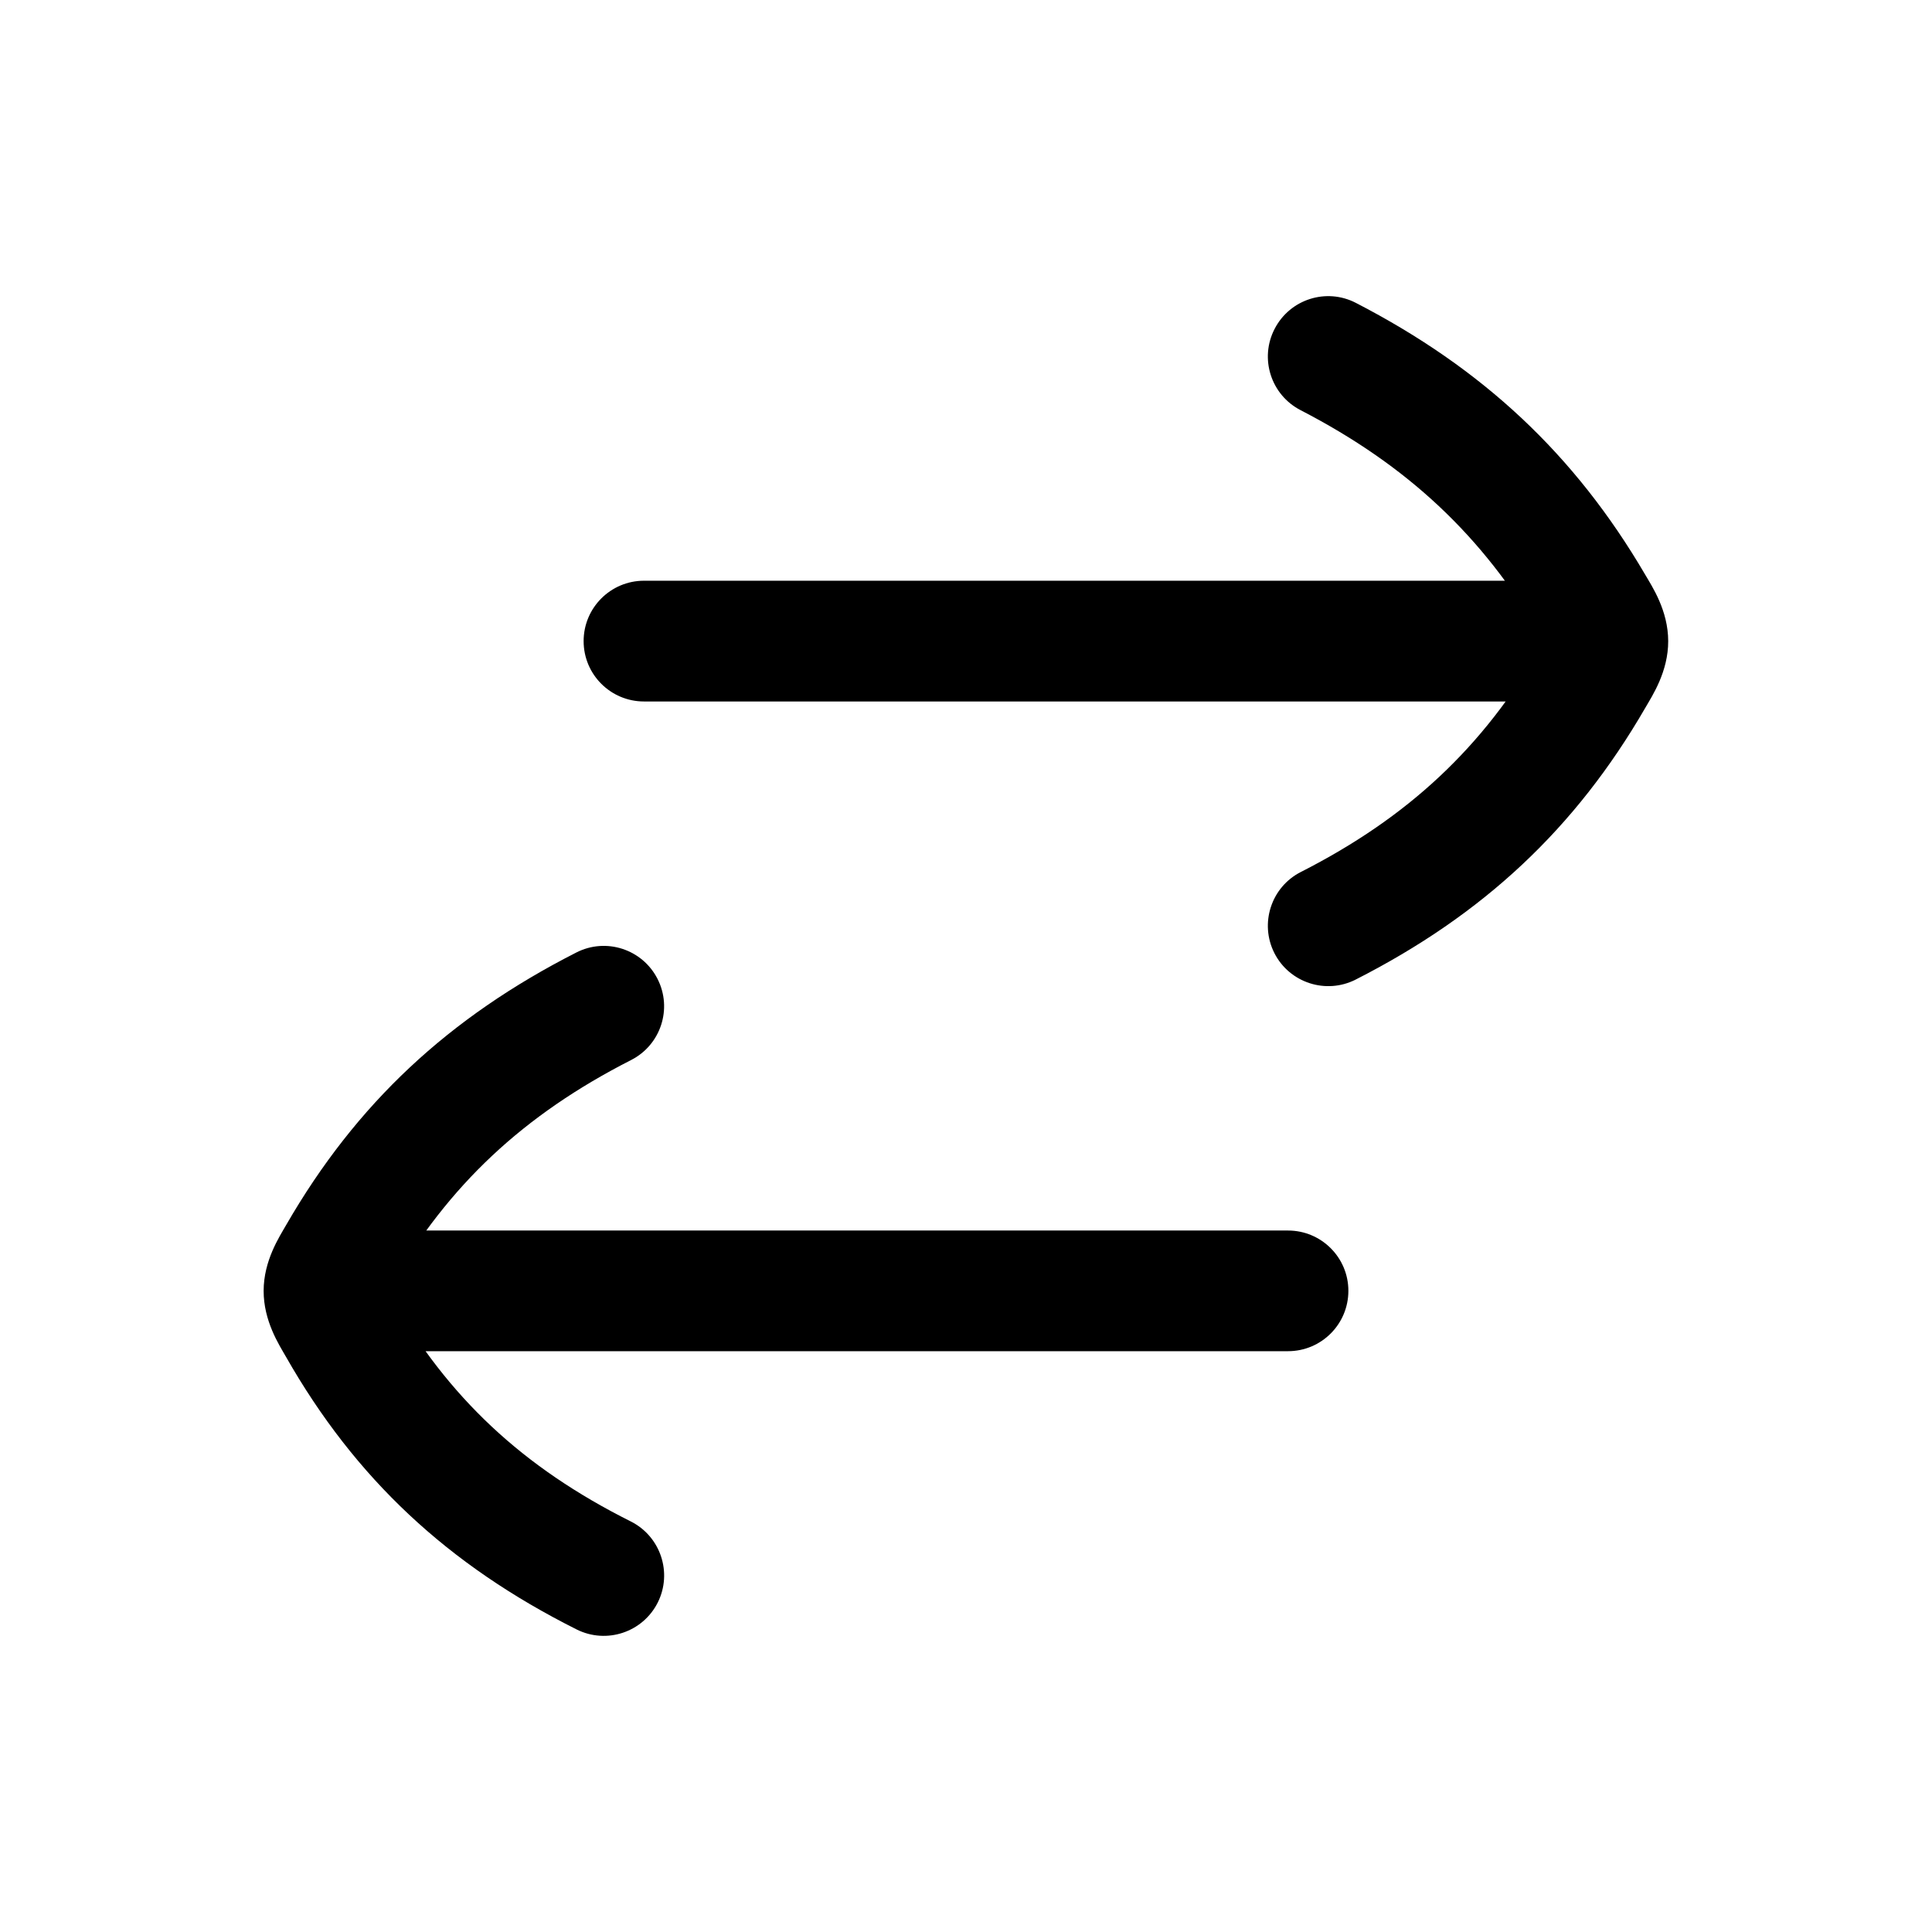 <svg width="24" height="24" viewBox="0 0 24 24" fill="none" xmlns="http://www.w3.org/2000/svg">
    <path d="M16.16 10.832C15.791 11.019 15.644 11.471 15.831 11.84C16.019 12.209 16.471 12.356 16.84 12.169L16.16 10.832ZM16.844 3.763C16.476 3.572 16.024 3.717 15.834 4.085C15.643 4.453 15.788 4.905 16.156 5.095L16.844 3.763ZM8 7.214C7.586 7.214 7.25 7.55 7.25 7.964C7.25 8.379 7.586 8.714 8 8.714V7.214ZM7.164 20.242C7.535 20.427 7.985 20.277 8.171 19.907C8.356 19.537 8.206 19.086 7.836 18.9L7.164 20.242ZM7.84 13.168C8.209 12.98 8.356 12.529 8.168 12.16C7.98 11.791 7.529 11.644 7.16 11.832L7.84 13.168ZM16 16.785C16.414 16.785 16.75 16.45 16.75 16.035C16.75 15.621 16.414 15.286 16 15.286V16.785ZM4.203 16.481L4.854 16.11L4.203 16.481ZM4.025 16.036L4.775 16.038L4.025 16.036ZM19.788 7.514L19.14 7.894L19.788 7.514ZM19.79 8.416L20.439 8.792L19.79 8.416ZM8 8.714H20V7.214L8 7.214V8.714ZM4 16.785H16V15.286H4L4 16.785ZM20.435 7.135C19.561 5.643 18.416 4.575 16.844 3.763L16.156 5.095C17.486 5.783 18.416 6.656 19.14 7.894L20.435 7.135ZM16.84 12.169C18.424 11.363 19.57 10.294 20.439 8.792L19.141 8.04C18.423 9.282 17.496 10.152 16.16 10.832L16.84 12.169ZM7.836 18.9C6.491 18.227 5.566 17.359 4.854 16.11L3.551 16.852C4.415 18.37 5.566 19.441 7.164 20.242L7.836 18.9ZM4.855 15.966C5.573 14.721 6.501 13.85 7.84 13.168L7.16 11.832C5.574 12.639 4.425 13.709 3.555 15.217L4.855 15.966ZM4.854 16.11C4.823 16.056 4.802 16.018 4.785 15.986C4.767 15.954 4.76 15.939 4.758 15.934C4.756 15.93 4.762 15.941 4.767 15.963C4.772 15.987 4.775 16.013 4.775 16.038L3.275 16.034C3.274 16.409 3.465 16.702 3.551 16.852L4.854 16.11ZM3.555 15.217C3.469 15.367 3.276 15.659 3.275 16.034L4.775 16.038C4.775 16.063 4.772 16.089 4.766 16.113C4.761 16.135 4.756 16.146 4.758 16.142C4.76 16.137 4.767 16.122 4.784 16.09C4.802 16.058 4.824 16.02 4.855 15.966L3.555 15.217ZM19.14 7.894C19.172 7.948 19.195 7.986 19.213 8.019C19.231 8.051 19.238 8.067 19.241 8.072C19.243 8.077 19.237 8.065 19.232 8.043C19.226 8.019 19.223 7.992 19.223 7.967L20.723 7.963C20.722 7.583 20.524 7.287 20.435 7.135L19.14 7.894ZM20.439 8.792C20.527 8.64 20.724 8.343 20.723 7.963L19.223 7.967C19.223 7.941 19.226 7.915 19.232 7.891C19.237 7.868 19.242 7.857 19.24 7.861C19.238 7.867 19.231 7.882 19.213 7.915C19.195 7.947 19.173 7.986 19.141 8.04L20.439 8.792Z" fill="currentColor"/>
</svg>

